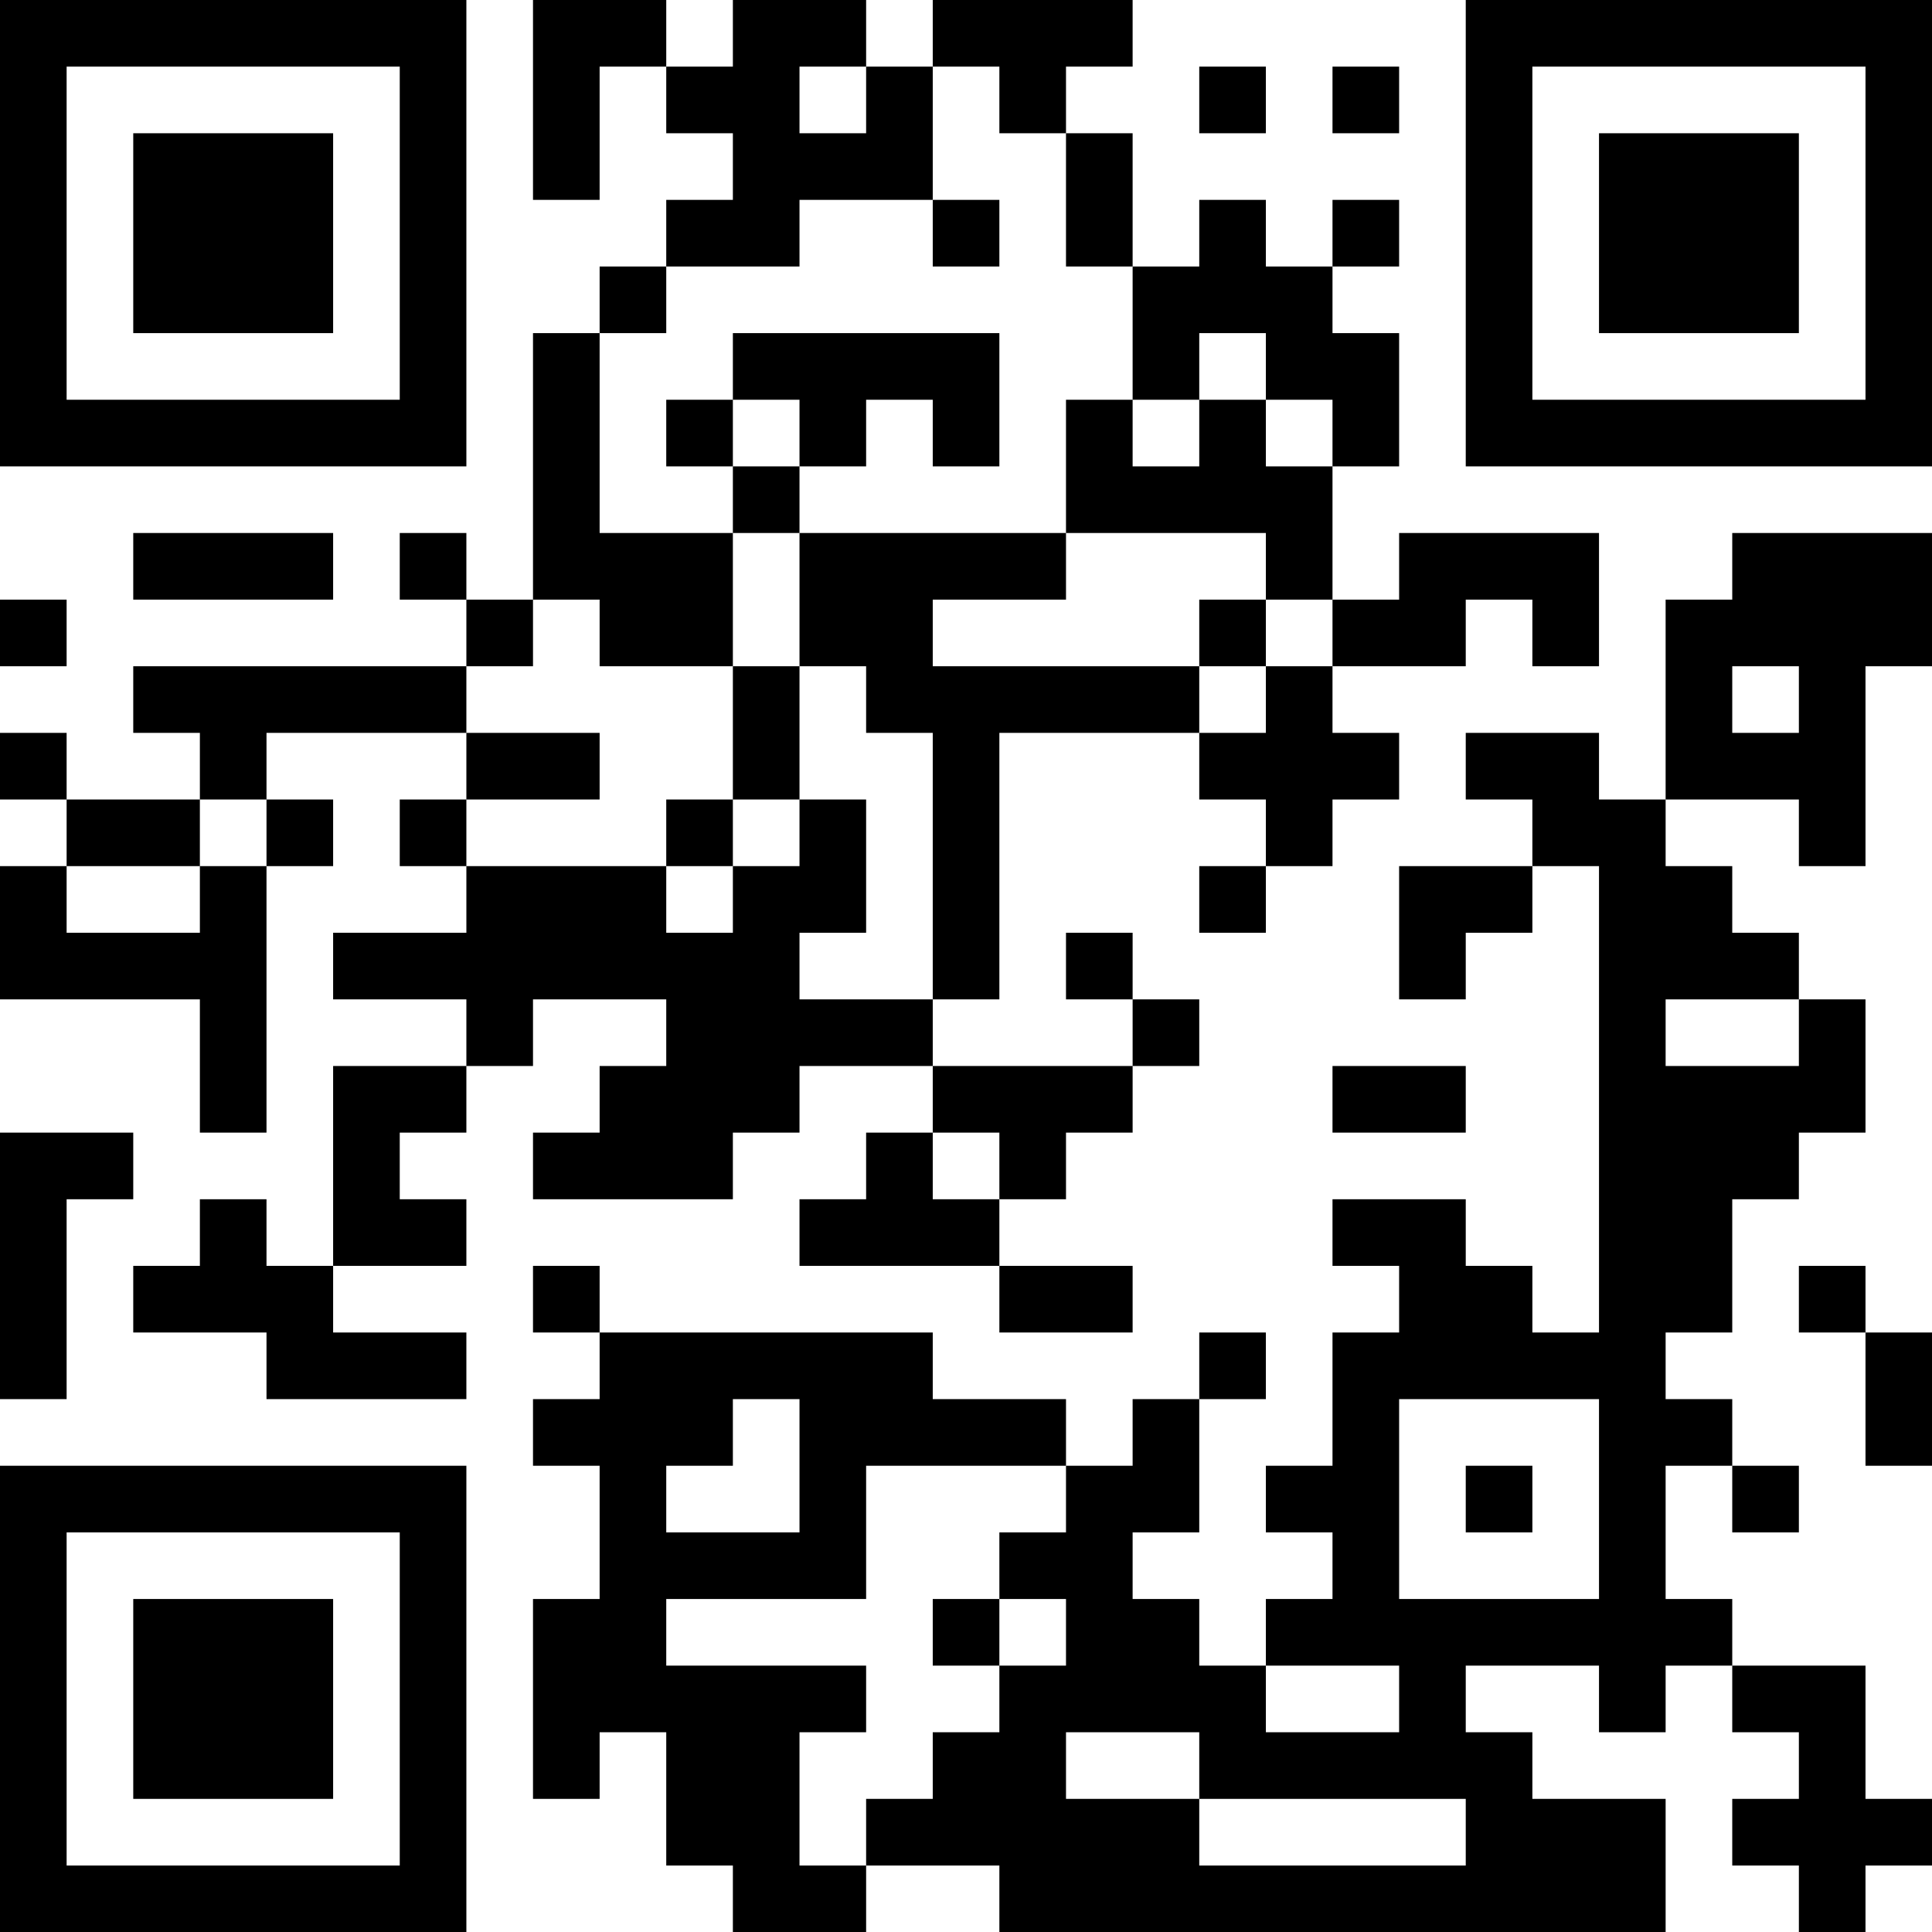 <?xml version="1.0" encoding="UTF-8"?>
<svg xmlns="http://www.w3.org/2000/svg" version="1.1" width="200" height="200" viewBox="0 0 200 200"><rect x="0" y="0" width="200" height="200" fill="#ffffff"/><g transform="scale(6.897)"><g transform="translate(0,0)"><path fill-rule="evenodd" d="M8 0L8 3L9 3L9 1L10 1L10 2L11 2L11 3L10 3L10 4L9 4L9 5L8 5L8 9L7 9L7 8L6 8L6 9L7 9L7 10L2 10L2 11L3 11L3 12L1 12L1 11L0 11L0 12L1 12L1 13L0 13L0 15L3 15L3 17L4 17L4 13L5 13L5 12L4 12L4 11L7 11L7 12L6 12L6 13L7 13L7 14L5 14L5 15L7 15L7 16L5 16L5 19L4 19L4 18L3 18L3 19L2 19L2 20L4 20L4 21L7 21L7 20L5 20L5 19L7 19L7 18L6 18L6 17L7 17L7 16L8 16L8 15L10 15L10 16L9 16L9 17L8 17L8 18L11 18L11 17L12 17L12 16L14 16L14 17L13 17L13 18L12 18L12 19L15 19L15 20L17 20L17 19L15 19L15 18L16 18L16 17L17 17L17 16L18 16L18 15L17 15L17 14L16 14L16 15L17 15L17 16L14 16L14 15L15 15L15 11L18 11L18 12L19 12L19 13L18 13L18 14L19 14L19 13L20 13L20 12L21 12L21 11L20 11L20 10L22 10L22 9L23 9L23 10L24 10L24 8L21 8L21 9L20 9L20 7L21 7L21 5L20 5L20 4L21 4L21 3L20 3L20 4L19 4L19 3L18 3L18 4L17 4L17 2L16 2L16 1L17 1L17 0L14 0L14 1L13 1L13 0L11 0L11 1L10 1L10 0ZM12 1L12 2L13 2L13 1ZM14 1L14 3L12 3L12 4L10 4L10 5L9 5L9 8L11 8L11 10L9 10L9 9L8 9L8 10L7 10L7 11L9 11L9 12L7 12L7 13L10 13L10 14L11 14L11 13L12 13L12 12L13 12L13 14L12 14L12 15L14 15L14 11L13 11L13 10L12 10L12 8L16 8L16 9L14 9L14 10L18 10L18 11L19 11L19 10L20 10L20 9L19 9L19 8L16 8L16 6L17 6L17 7L18 7L18 6L19 6L19 7L20 7L20 6L19 6L19 5L18 5L18 6L17 6L17 4L16 4L16 2L15 2L15 1ZM18 1L18 2L19 2L19 1ZM20 1L20 2L21 2L21 1ZM14 3L14 4L15 4L15 3ZM11 5L11 6L10 6L10 7L11 7L11 8L12 8L12 7L13 7L13 6L14 6L14 7L15 7L15 5ZM11 6L11 7L12 7L12 6ZM2 8L2 9L5 9L5 8ZM26 8L26 9L25 9L25 12L24 12L24 11L22 11L22 12L23 12L23 13L21 13L21 15L22 15L22 14L23 14L23 13L24 13L24 20L23 20L23 19L22 19L22 18L20 18L20 19L21 19L21 20L20 20L20 22L19 22L19 23L20 23L20 24L19 24L19 25L18 25L18 24L17 24L17 23L18 23L18 21L19 21L19 20L18 20L18 21L17 21L17 22L16 22L16 21L14 21L14 20L9 20L9 19L8 19L8 20L9 20L9 21L8 21L8 22L9 22L9 24L8 24L8 27L9 27L9 26L10 26L10 28L11 28L11 29L13 29L13 28L15 28L15 29L25 29L25 27L23 27L23 26L22 26L22 25L24 25L24 26L25 26L25 25L26 25L26 26L27 26L27 27L26 27L26 28L27 28L27 29L28 29L28 28L29 28L29 27L28 27L28 25L26 25L26 24L25 24L25 22L26 22L26 23L27 23L27 22L26 22L26 21L25 21L25 20L26 20L26 18L27 18L27 17L28 17L28 15L27 15L27 14L26 14L26 13L25 13L25 12L27 12L27 13L28 13L28 10L29 10L29 8ZM0 9L0 10L1 10L1 9ZM18 9L18 10L19 10L19 9ZM11 10L11 12L10 12L10 13L11 13L11 12L12 12L12 10ZM26 10L26 11L27 11L27 10ZM3 12L3 13L1 13L1 14L3 14L3 13L4 13L4 12ZM25 15L25 16L27 16L27 15ZM20 16L20 17L22 17L22 16ZM0 17L0 21L1 21L1 18L2 18L2 17ZM14 17L14 18L15 18L15 17ZM27 19L27 20L28 20L28 22L29 22L29 20L28 20L28 19ZM11 21L11 22L10 22L10 23L12 23L12 21ZM21 21L21 24L24 24L24 21ZM13 22L13 24L10 24L10 25L13 25L13 26L12 26L12 28L13 28L13 27L14 27L14 26L15 26L15 25L16 25L16 24L15 24L15 23L16 23L16 22ZM22 22L22 23L23 23L23 22ZM14 24L14 25L15 25L15 24ZM19 25L19 26L21 26L21 25ZM16 26L16 27L18 27L18 28L22 28L22 27L18 27L18 26ZM0 0L0 7L7 7L7 0ZM1 1L1 6L6 6L6 1ZM2 2L2 5L5 5L5 2ZM22 0L22 7L29 7L29 0ZM23 1L23 6L28 6L28 1ZM24 2L24 5L27 5L27 2ZM0 22L0 29L7 29L7 22ZM1 23L1 28L6 28L6 23ZM2 24L2 27L5 27L5 24Z" fill="#000000"/></g></g></svg>
